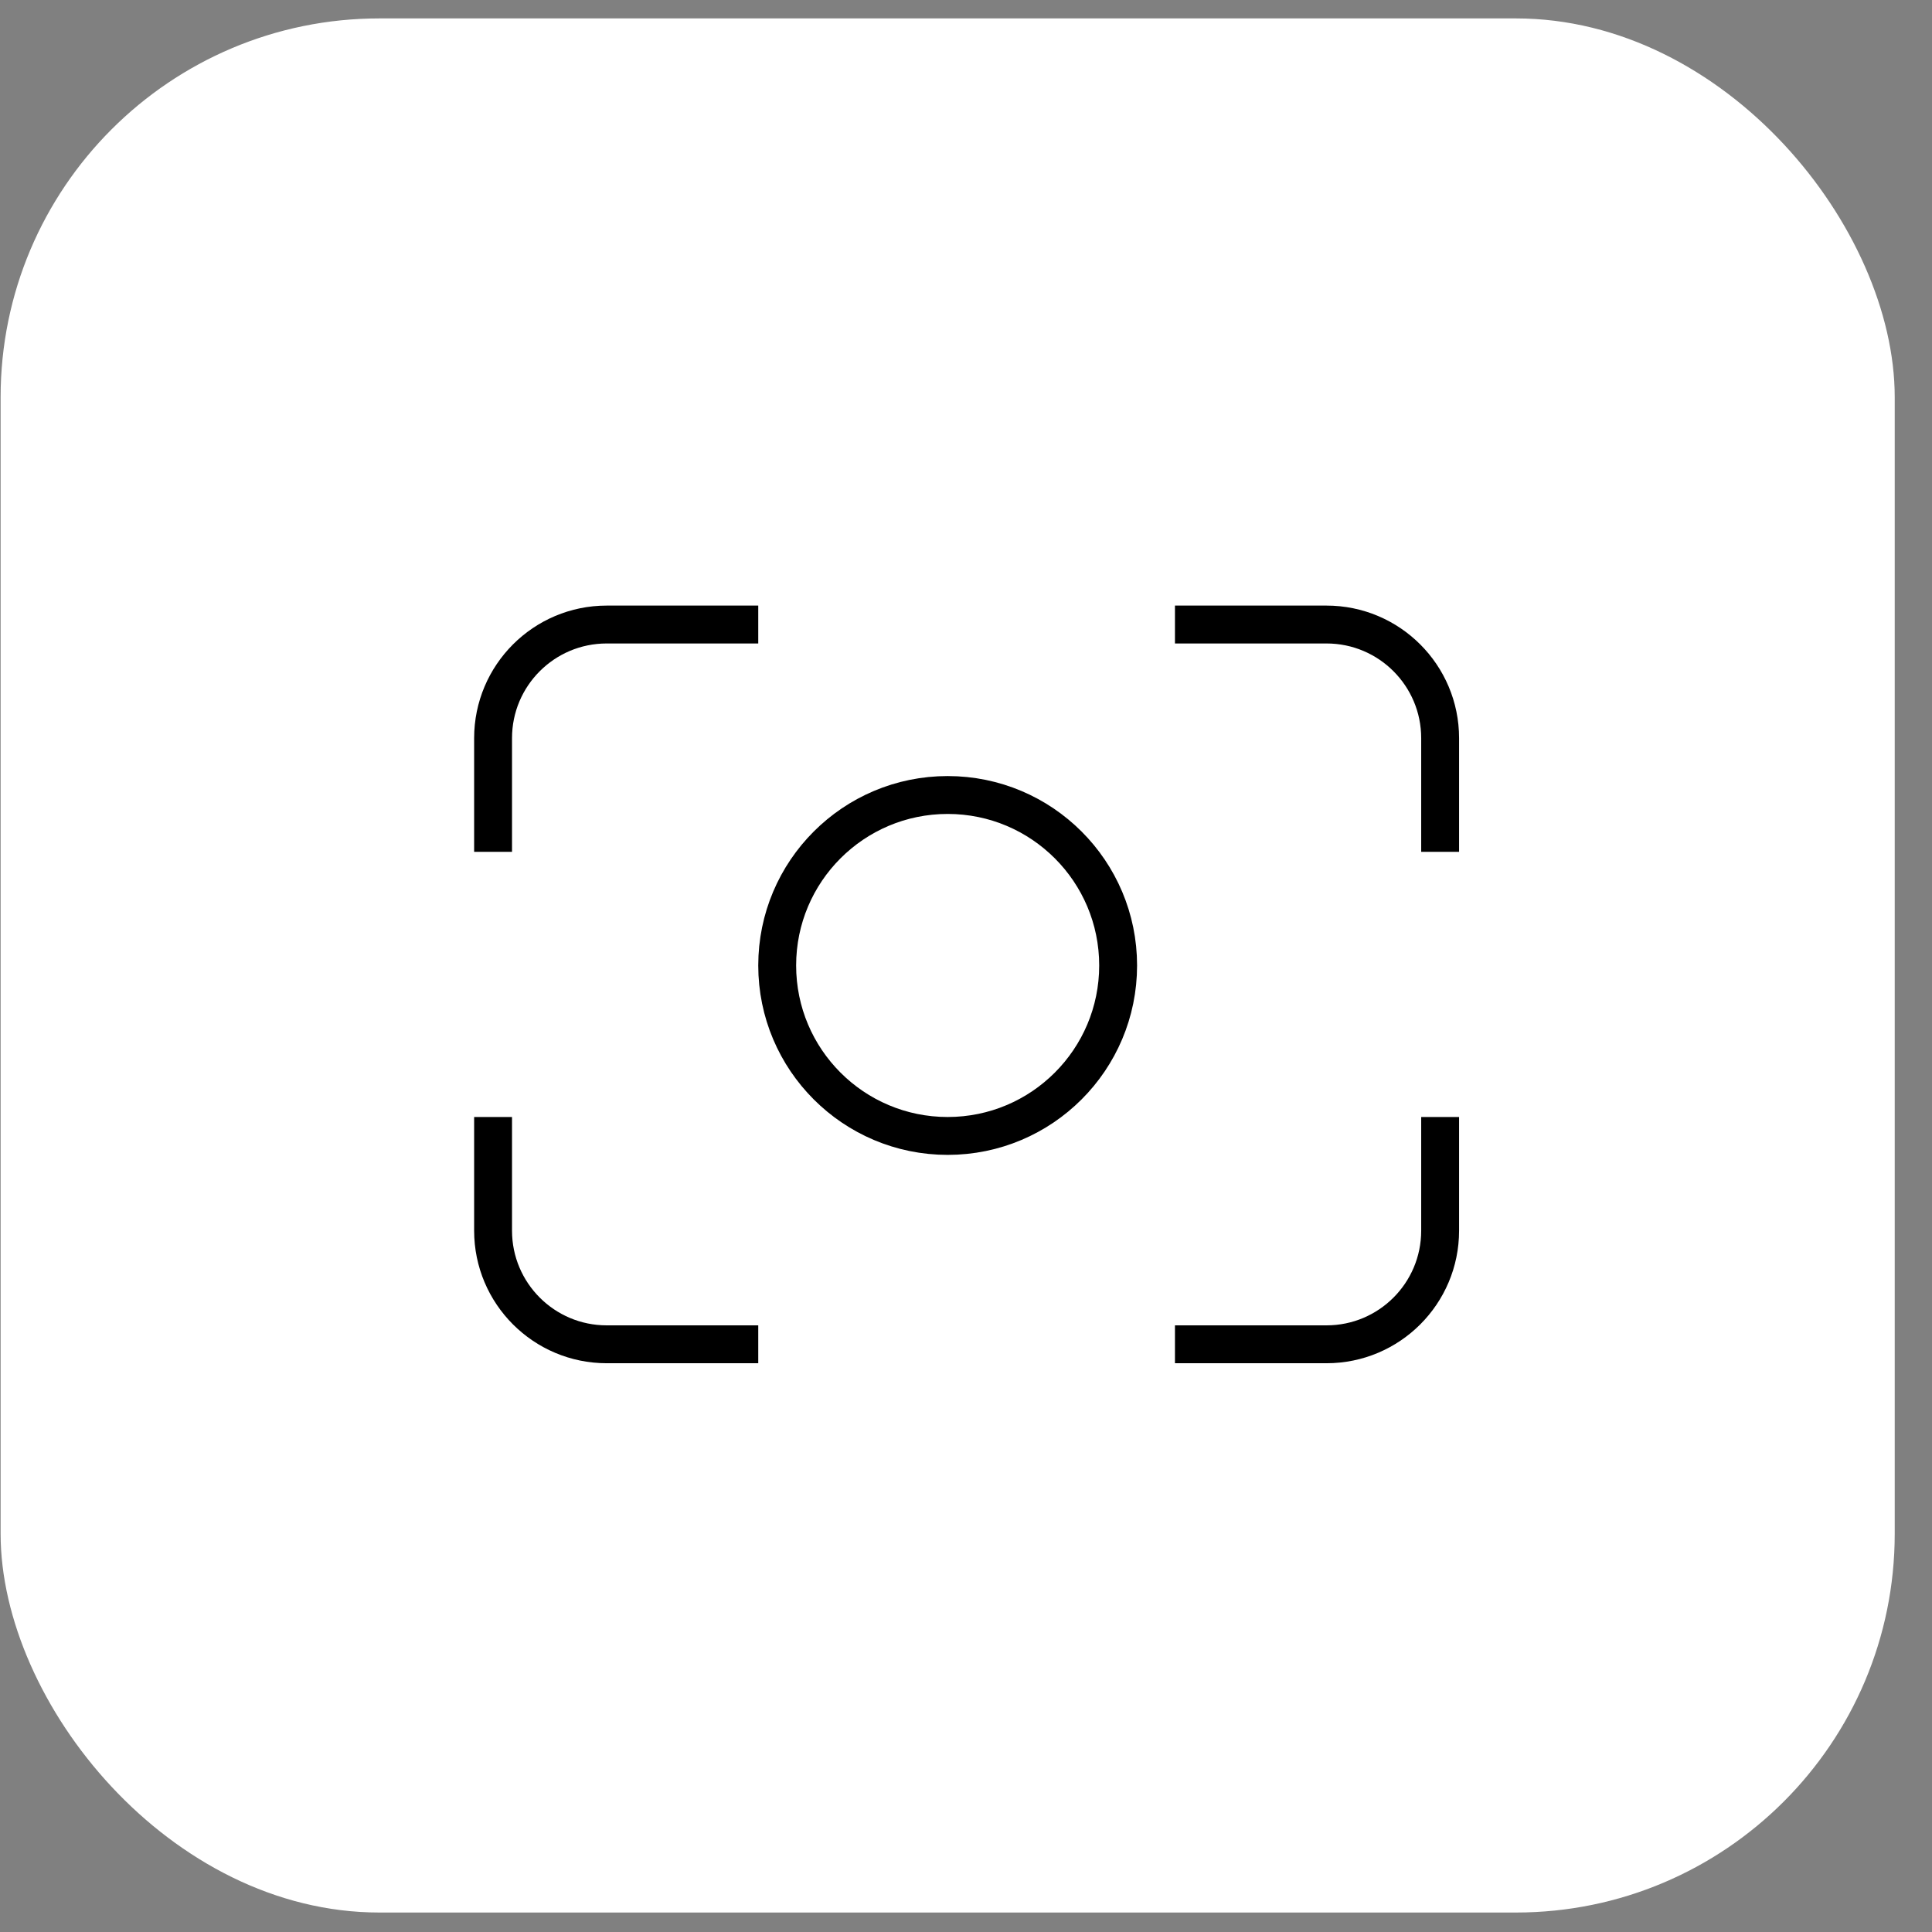 <svg width="51" height="51" viewBox="0 0 51 51" fill="none" xmlns="http://www.w3.org/2000/svg">
<rect x="0" y="0" width="51" height="51" fill="#808080" stroke="none"/>
<rect x="0.016" y="0.486" width="50" height="50" rx="10" fill="white"/>
<circle cx="25.016" cy="25.486" r="4.5" stroke="black"/>
<path d="M13.016 22.486V19.486C13.016 17.829 14.36 16.486 16.016 16.486H20.016" stroke="black"/>
<path d="M38.016 22.486V19.486C38.016 17.829 36.673 16.486 35.016 16.486H31.016" stroke="black"/>
<path d="M13.016 29.486V32.486C13.016 34.143 14.36 35.486 16.016 35.486H20.016" stroke="black"/>
<path d="M38.016 29.486V32.486C38.016 34.143 36.673 35.486 35.016 35.486H31.016" stroke="black"/>
</svg>
